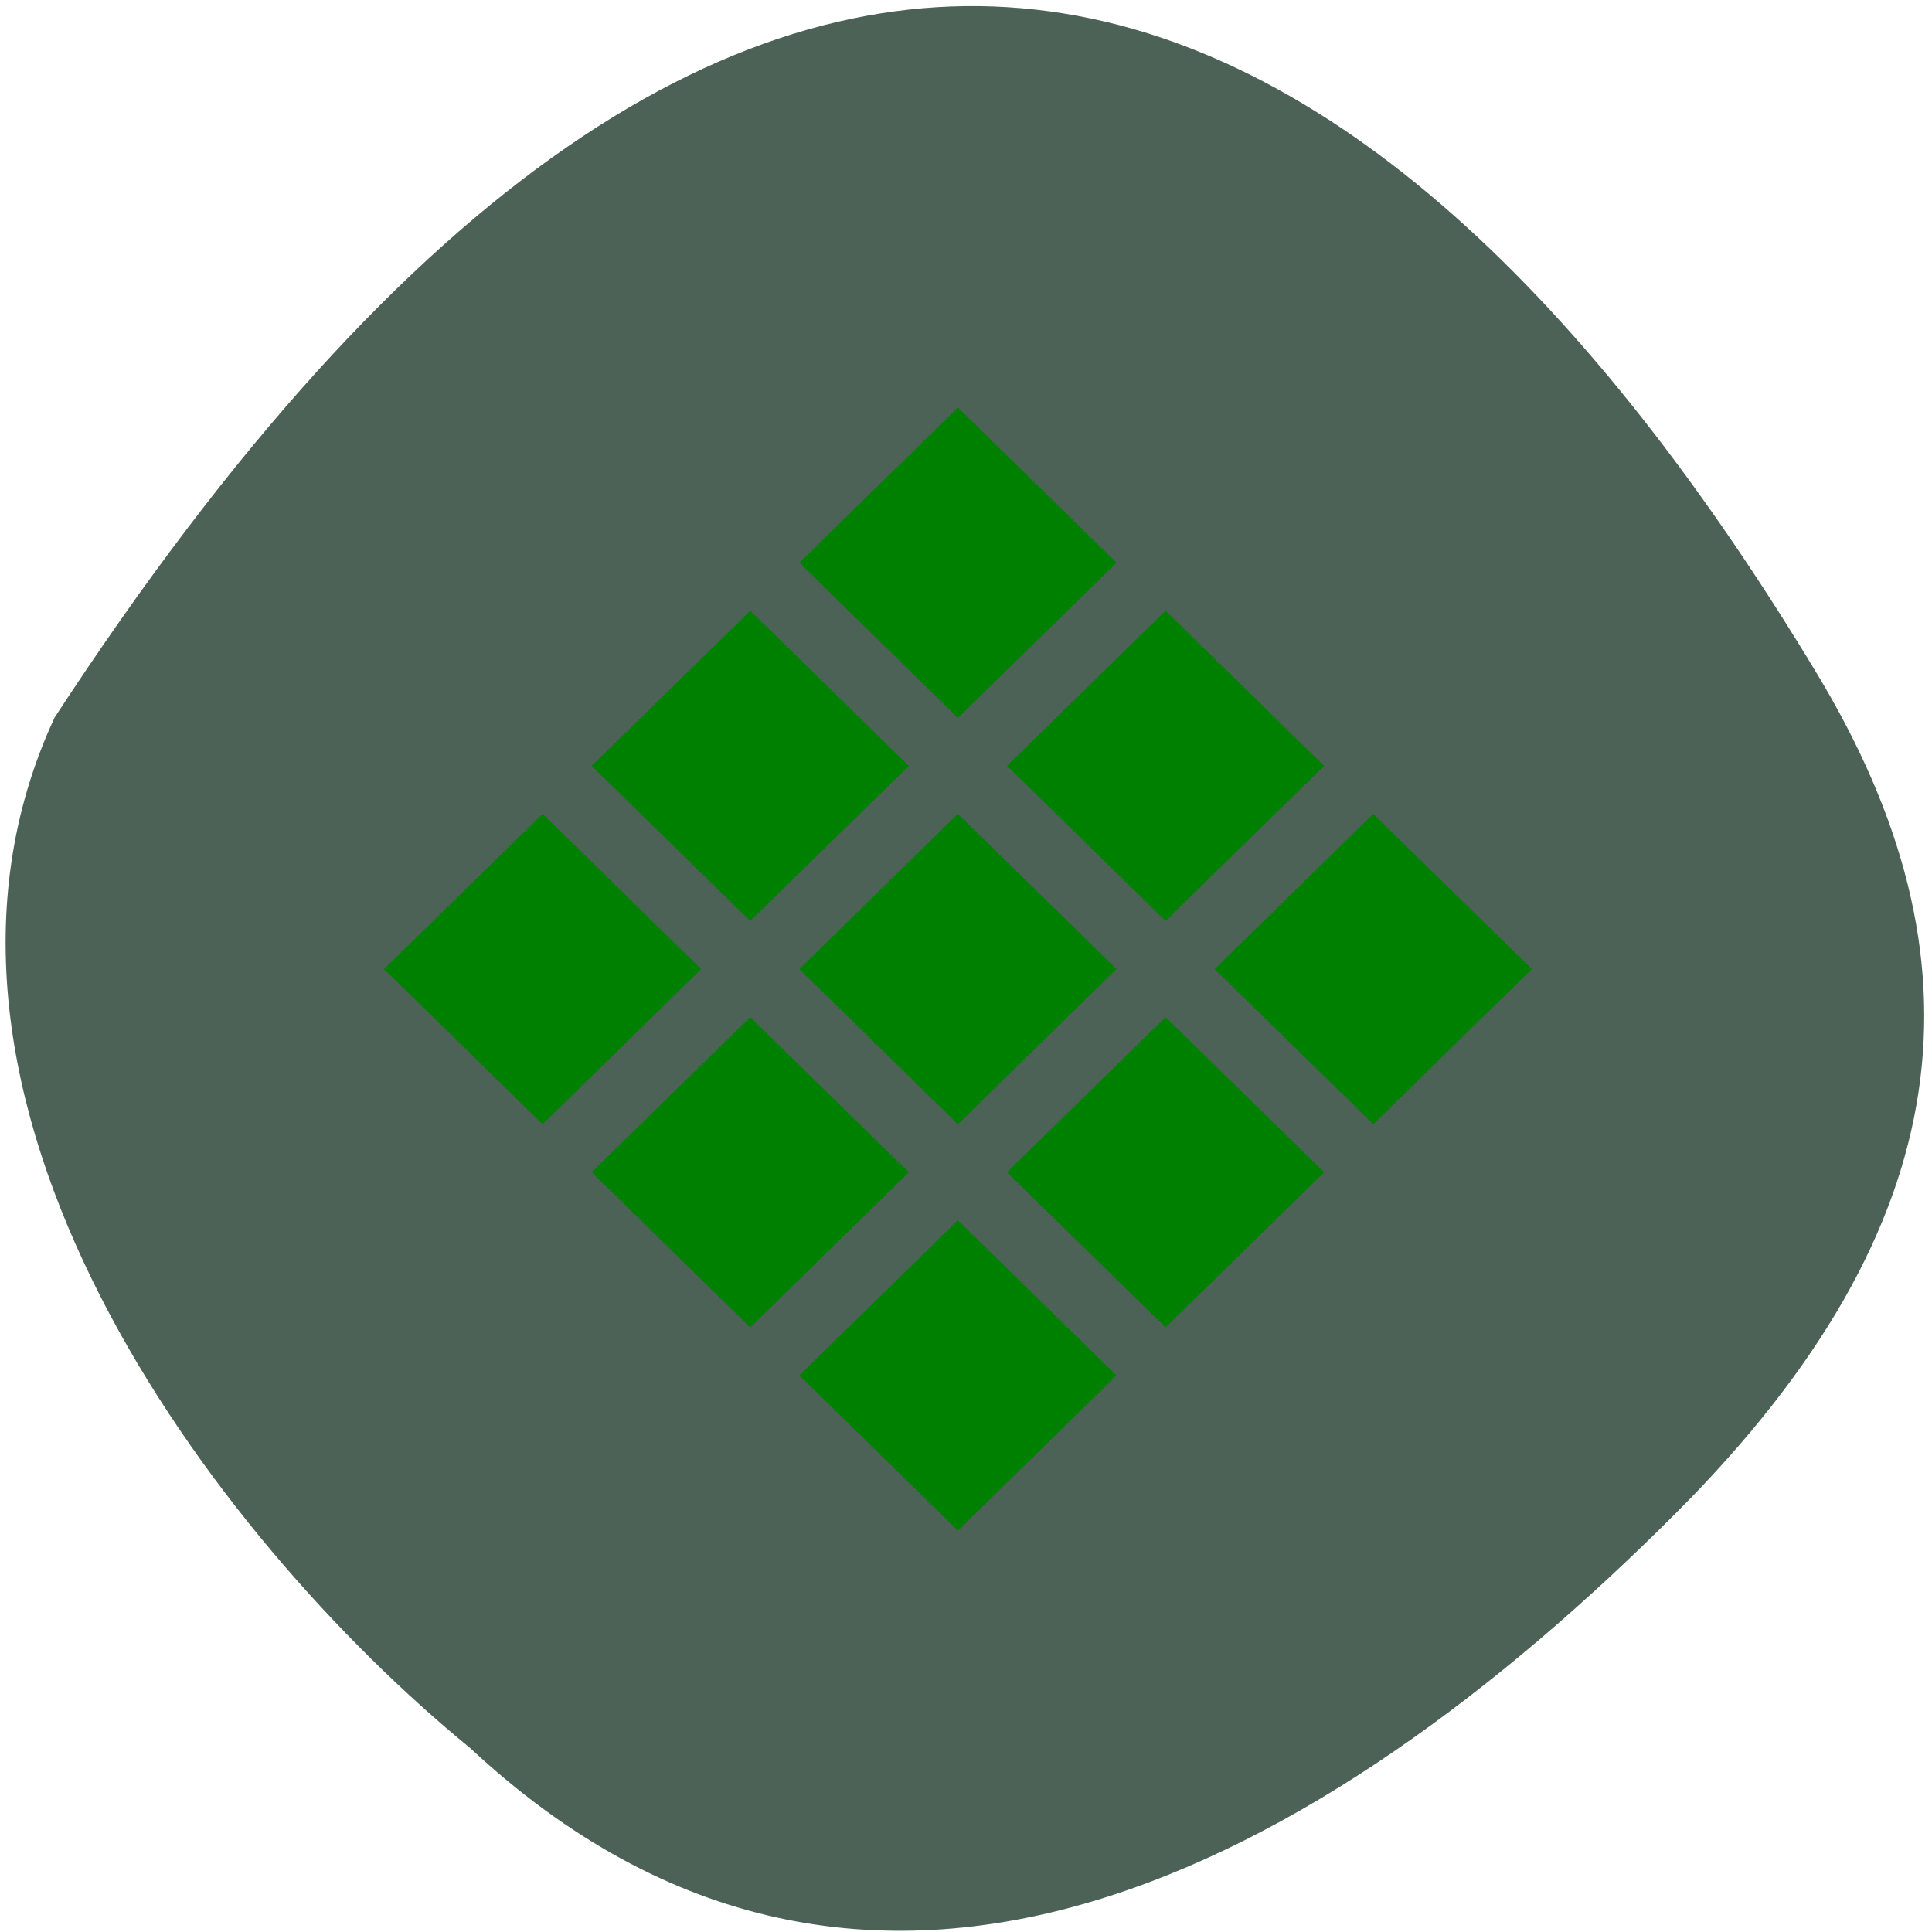 <svg xmlns="http://www.w3.org/2000/svg" viewBox="0 0 256 256"><g color="#000" fill="#4c6257"><path d="m 62.24 231.57 c 52.688 49.21 113.02 15.79 159.85 -31.1 38.14 -38.19 41.31 -73.61 18.712 -111.13 -59.03 -98.04 -139.35 -138.72 -233.57 5.744 -23.289 50.14 21.06 108.71 55 136.49 z"/></g><g transform="matrix(2.457 2.404 -2.457 2.404 759.8 -583.21)" fill="#008000" stroke-width="0.07"><path d="m 3.742,261.32 h 8.553 v 8.552 H 3.742 z"/><path d="m 14.94,261.32 h 8.553 v 8.552 H 14.94 z"/><path d="m 26.14,261.32 h 8.553 v 8.552 H 26.14 z"/><path d="m 3.742,272.52 h 8.553 v 8.553 H 3.742 z"/><path d="m 14.94,272.52 h 8.553 v 8.553 H 14.94 z"/><path d="m 26.14,272.52 h 8.553 v 8.553 H 26.14 z"/><path d="m 3.742,283.72 h 8.553 v 8.552 H 3.742 z"/><path d="m 14.94,283.72 h 8.553 v 8.552 H 14.94 z"/><path d="m 26.14,283.72 h 8.553 v 8.552 H 26.14 z"/></g></svg>